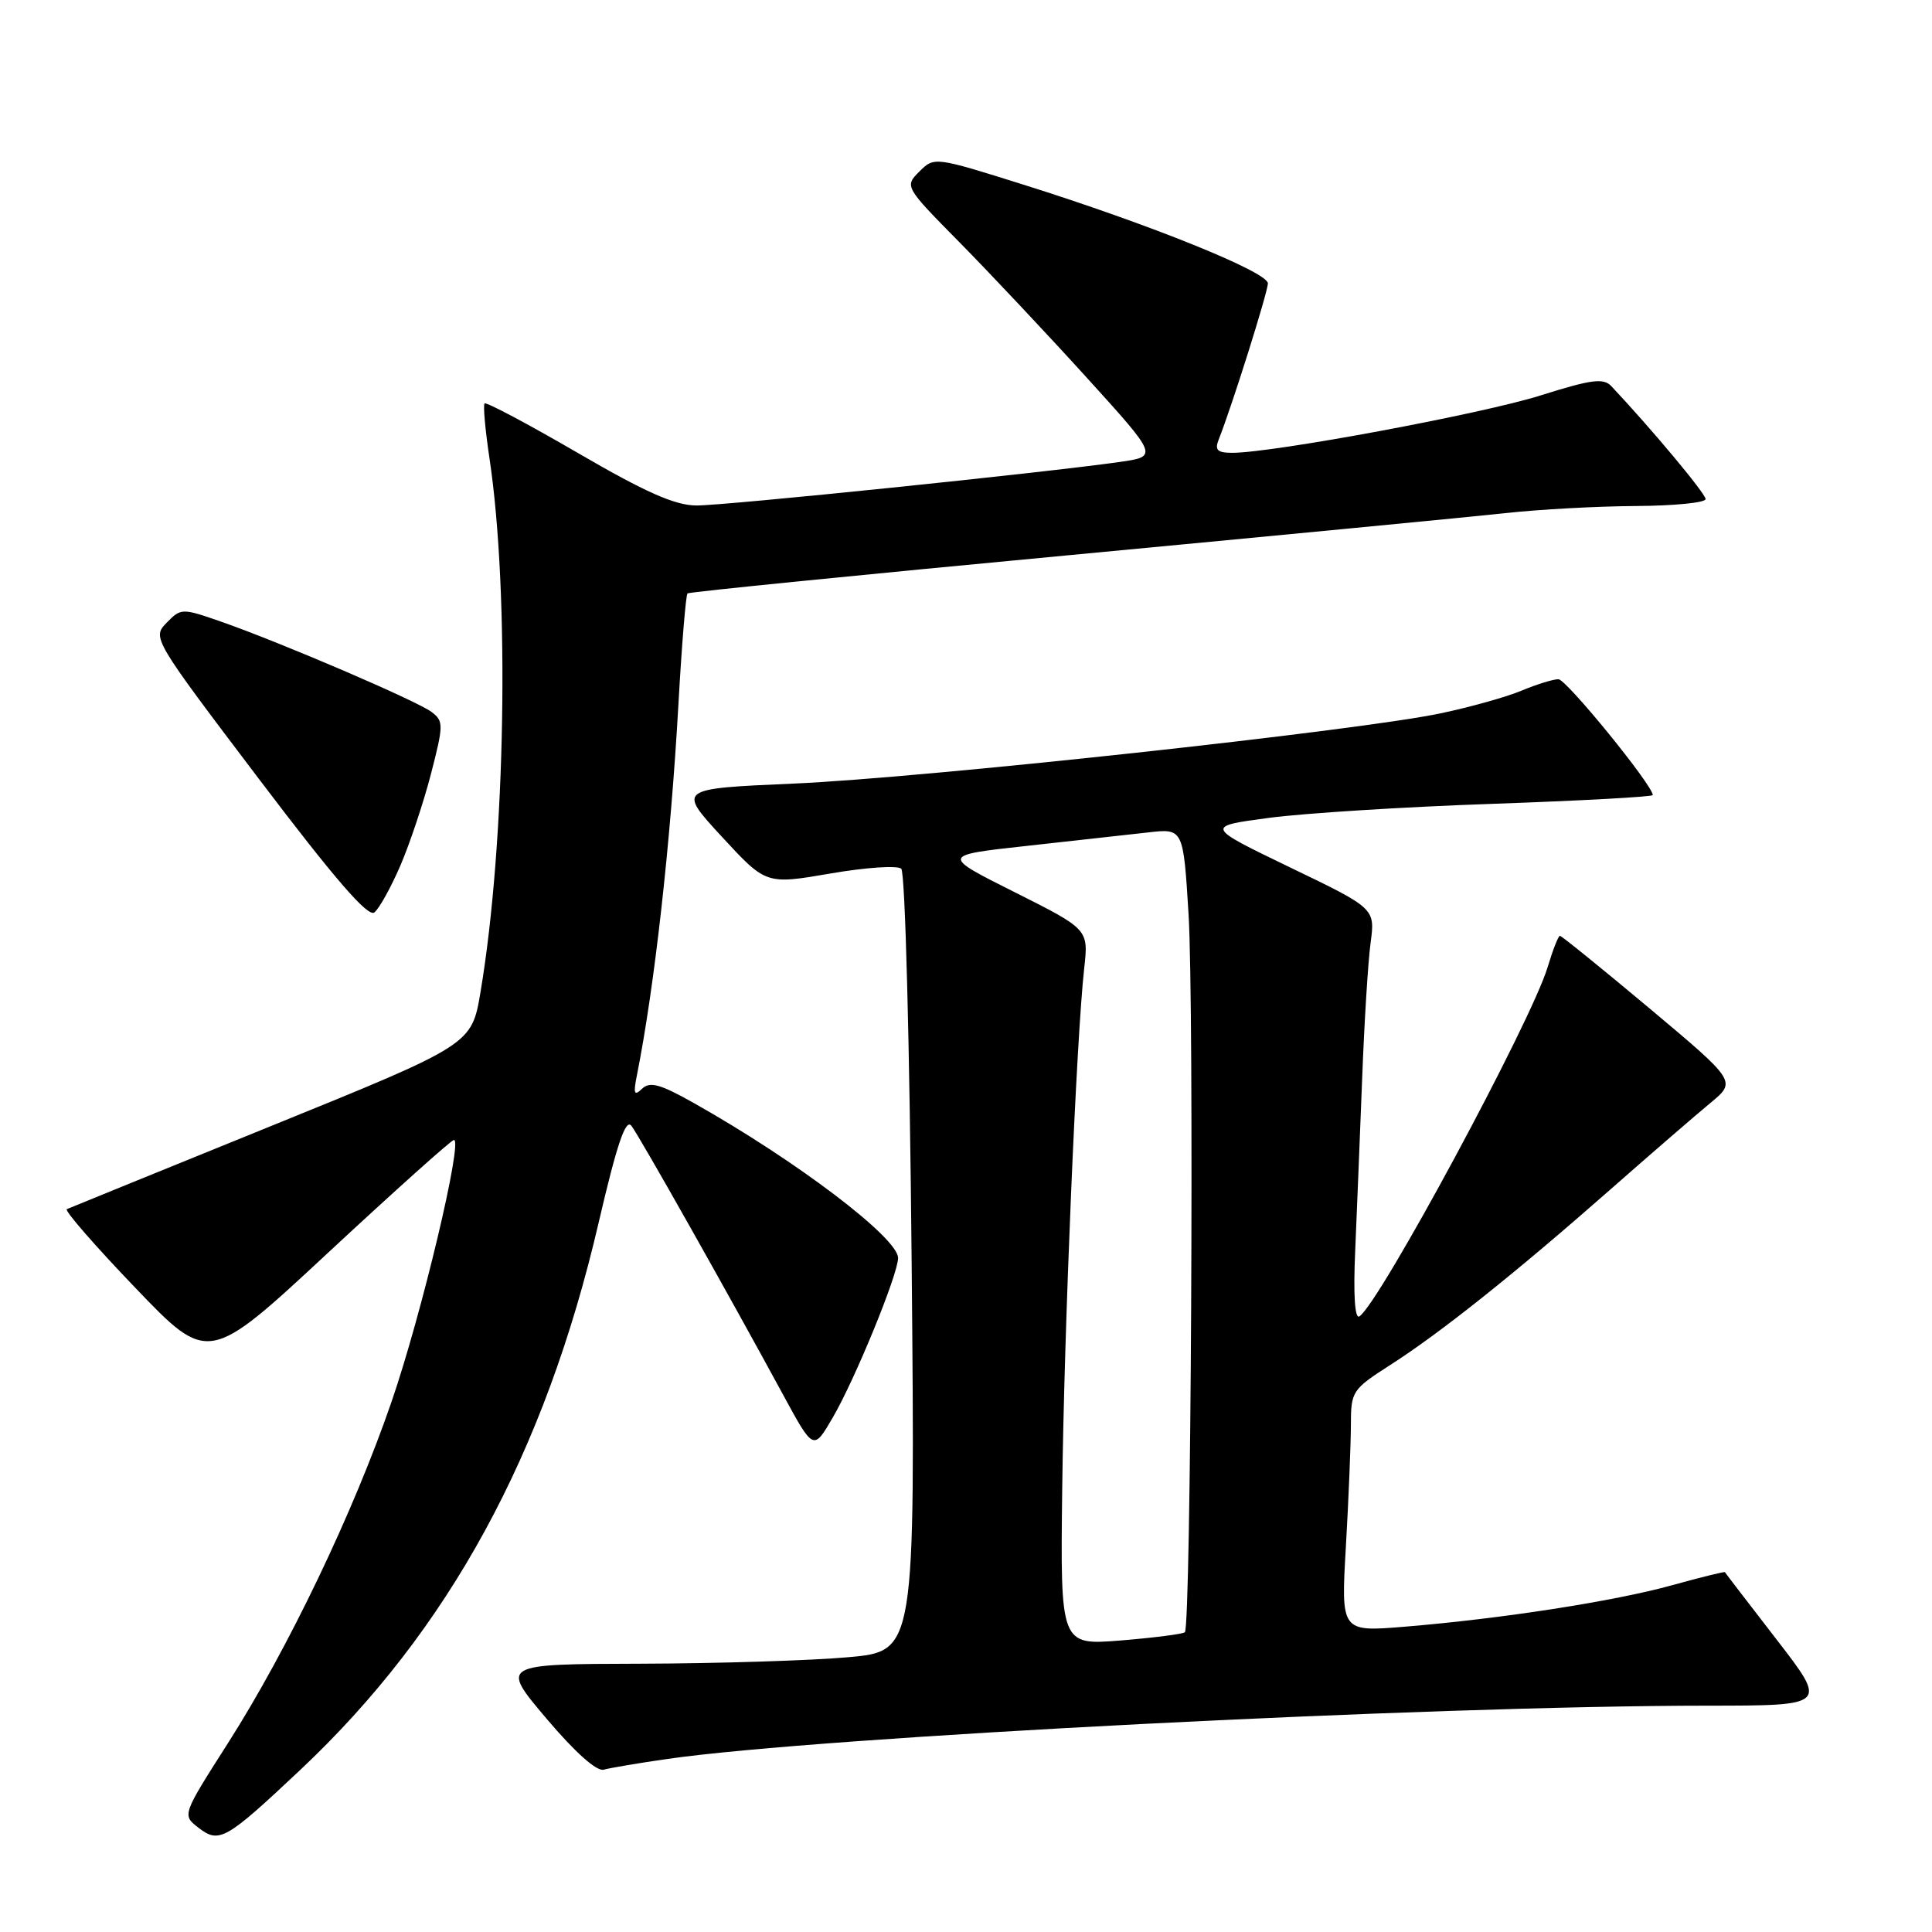 <?xml version="1.0" encoding="UTF-8" standalone="no"?>
<!DOCTYPE svg PUBLIC "-//W3C//DTD SVG 1.1//EN" "http://www.w3.org/Graphics/SVG/1.1/DTD/svg11.dtd" >
<svg xmlns="http://www.w3.org/2000/svg" xmlns:xlink="http://www.w3.org/1999/xlink" version="1.1" viewBox="0 0 256 256">
 <g >
 <path fill="currentColor"
d=" M 39.80 234.51 C 59.47 216.00 72.20 192.65 79.32 162.02 C 81.74 151.61 82.90 148.19 83.66 149.17 C 84.71 150.52 96.48 171.38 103.79 184.86 C 107.79 192.22 107.79 192.22 110.33 187.86 C 113.29 182.79 119.00 168.85 119.00 166.69 C 119.00 164.03 105.56 153.83 91.94 146.16 C 87.49 143.65 86.12 143.27 85.08 144.26 C 84.03 145.27 83.90 144.94 84.39 142.50 C 86.73 130.76 88.87 111.64 89.90 93.23 C 90.34 85.38 90.88 78.81 91.10 78.63 C 91.32 78.44 114.00 76.17 141.50 73.58 C 169.00 70.98 195.10 68.47 199.50 67.99 C 203.90 67.50 211.66 67.08 216.75 67.05 C 221.84 67.02 226.00 66.61 226.00 66.13 C 226.00 65.41 218.88 56.87 213.51 51.17 C 212.47 50.06 210.88 50.27 204.12 52.40 C 196.41 54.84 168.67 60.00 163.29 60.00 C 161.31 60.00 160.93 59.64 161.48 58.25 C 163.22 53.88 168.00 38.69 168.00 37.55 C 168.00 36.05 152.44 29.76 135.65 24.48 C 123.84 20.77 123.80 20.76 121.82 22.73 C 119.85 24.70 119.87 24.74 127.17 32.14 C 131.20 36.23 138.77 44.28 143.99 50.03 C 153.47 60.48 153.47 60.48 148.38 61.21 C 138.54 62.62 96.02 67.00 92.28 66.98 C 89.44 66.97 85.54 65.24 76.55 60.01 C 69.98 56.19 64.43 53.24 64.21 53.46 C 64.00 53.67 64.29 56.92 64.85 60.67 C 67.56 78.63 67.01 111.59 63.67 131.45 C 62.50 138.41 62.50 138.41 36.00 149.17 C 21.42 155.09 9.21 160.06 8.85 160.22 C 8.50 160.37 12.57 165.06 17.91 170.62 C 27.61 180.75 27.61 180.75 43.55 165.92 C 52.32 157.77 59.79 151.08 60.14 151.05 C 61.39 150.95 55.87 174.16 51.88 185.74 C 46.85 200.38 38.13 218.56 30.19 231.00 C 24.13 240.50 24.13 240.50 26.28 242.17 C 29.05 244.31 29.87 243.85 39.80 234.51 Z  M 88.50 233.06 C 108.74 230.15 189.42 226.02 226.33 226.01 C 242.17 226.00 242.17 226.00 235.41 217.25 C 231.69 212.44 228.61 208.42 228.56 208.32 C 228.51 208.22 225.36 209.00 221.56 210.05 C 213.92 212.17 198.99 214.49 186.09 215.55 C 177.68 216.24 177.68 216.24 178.34 204.87 C 178.70 198.62 178.99 191.41 179.00 188.85 C 179.00 184.35 179.16 184.11 184.24 180.85 C 190.84 176.63 200.72 168.75 213.32 157.67 C 218.72 152.92 224.71 147.74 226.62 146.16 C 230.10 143.29 230.10 143.29 218.60 133.64 C 212.27 128.34 206.91 124.00 206.70 124.00 C 206.49 124.00 205.76 125.85 205.08 128.12 C 202.92 135.35 182.72 172.82 180.12 174.43 C 179.52 174.80 179.31 171.53 179.57 165.76 C 179.79 160.67 180.20 150.43 180.49 143.00 C 180.77 135.57 181.27 127.45 181.61 124.94 C 182.22 120.37 182.22 120.37 170.95 114.94 C 159.68 109.50 159.68 109.50 168.16 108.37 C 172.83 107.75 186.17 106.91 197.82 106.51 C 209.47 106.10 219.00 105.58 219.00 105.35 C 219.00 104.06 207.55 90.00 206.50 90.00 C 205.81 90.00 203.61 90.68 201.62 91.51 C 199.63 92.35 194.80 93.70 190.89 94.52 C 179.89 96.84 122.30 103.09 105.14 103.83 C 89.78 104.50 89.78 104.50 95.64 110.86 C 101.50 117.21 101.50 117.21 110.00 115.75 C 114.67 114.94 118.91 114.65 119.42 115.11 C 119.94 115.58 120.53 138.16 120.80 167.36 C 121.27 218.80 121.27 218.80 112.39 219.59 C 107.50 220.03 95.13 220.42 84.90 220.45 C 66.30 220.50 66.30 220.50 72.40 227.71 C 76.19 232.19 79.07 234.76 80.00 234.49 C 80.83 234.26 84.65 233.61 88.50 233.06 Z  M 53.04 114.72 C 54.28 111.85 56.11 106.38 57.10 102.57 C 58.78 96.06 58.79 95.56 57.20 94.35 C 55.27 92.88 37.18 85.12 29.26 82.36 C 24.11 80.57 23.98 80.57 22.08 82.52 C 20.15 84.49 20.24 84.64 34.29 103.19 C 44.38 116.51 48.78 121.59 49.61 120.90 C 50.26 120.37 51.80 117.59 53.04 114.72 Z  M 140.75 197.25 C 141.01 175.98 142.63 137.57 143.66 128.32 C 144.24 123.14 144.24 123.14 134.47 118.23 C 124.69 113.33 124.69 113.33 136.10 112.08 C 142.37 111.39 149.59 110.59 152.14 110.30 C 156.79 109.77 156.79 109.77 157.49 121.13 C 158.24 133.43 157.82 215.55 157.00 216.28 C 156.72 216.52 152.90 217.01 148.50 217.37 C 140.50 218.01 140.50 218.01 140.75 197.25 Z "/>
</g>
</svg>